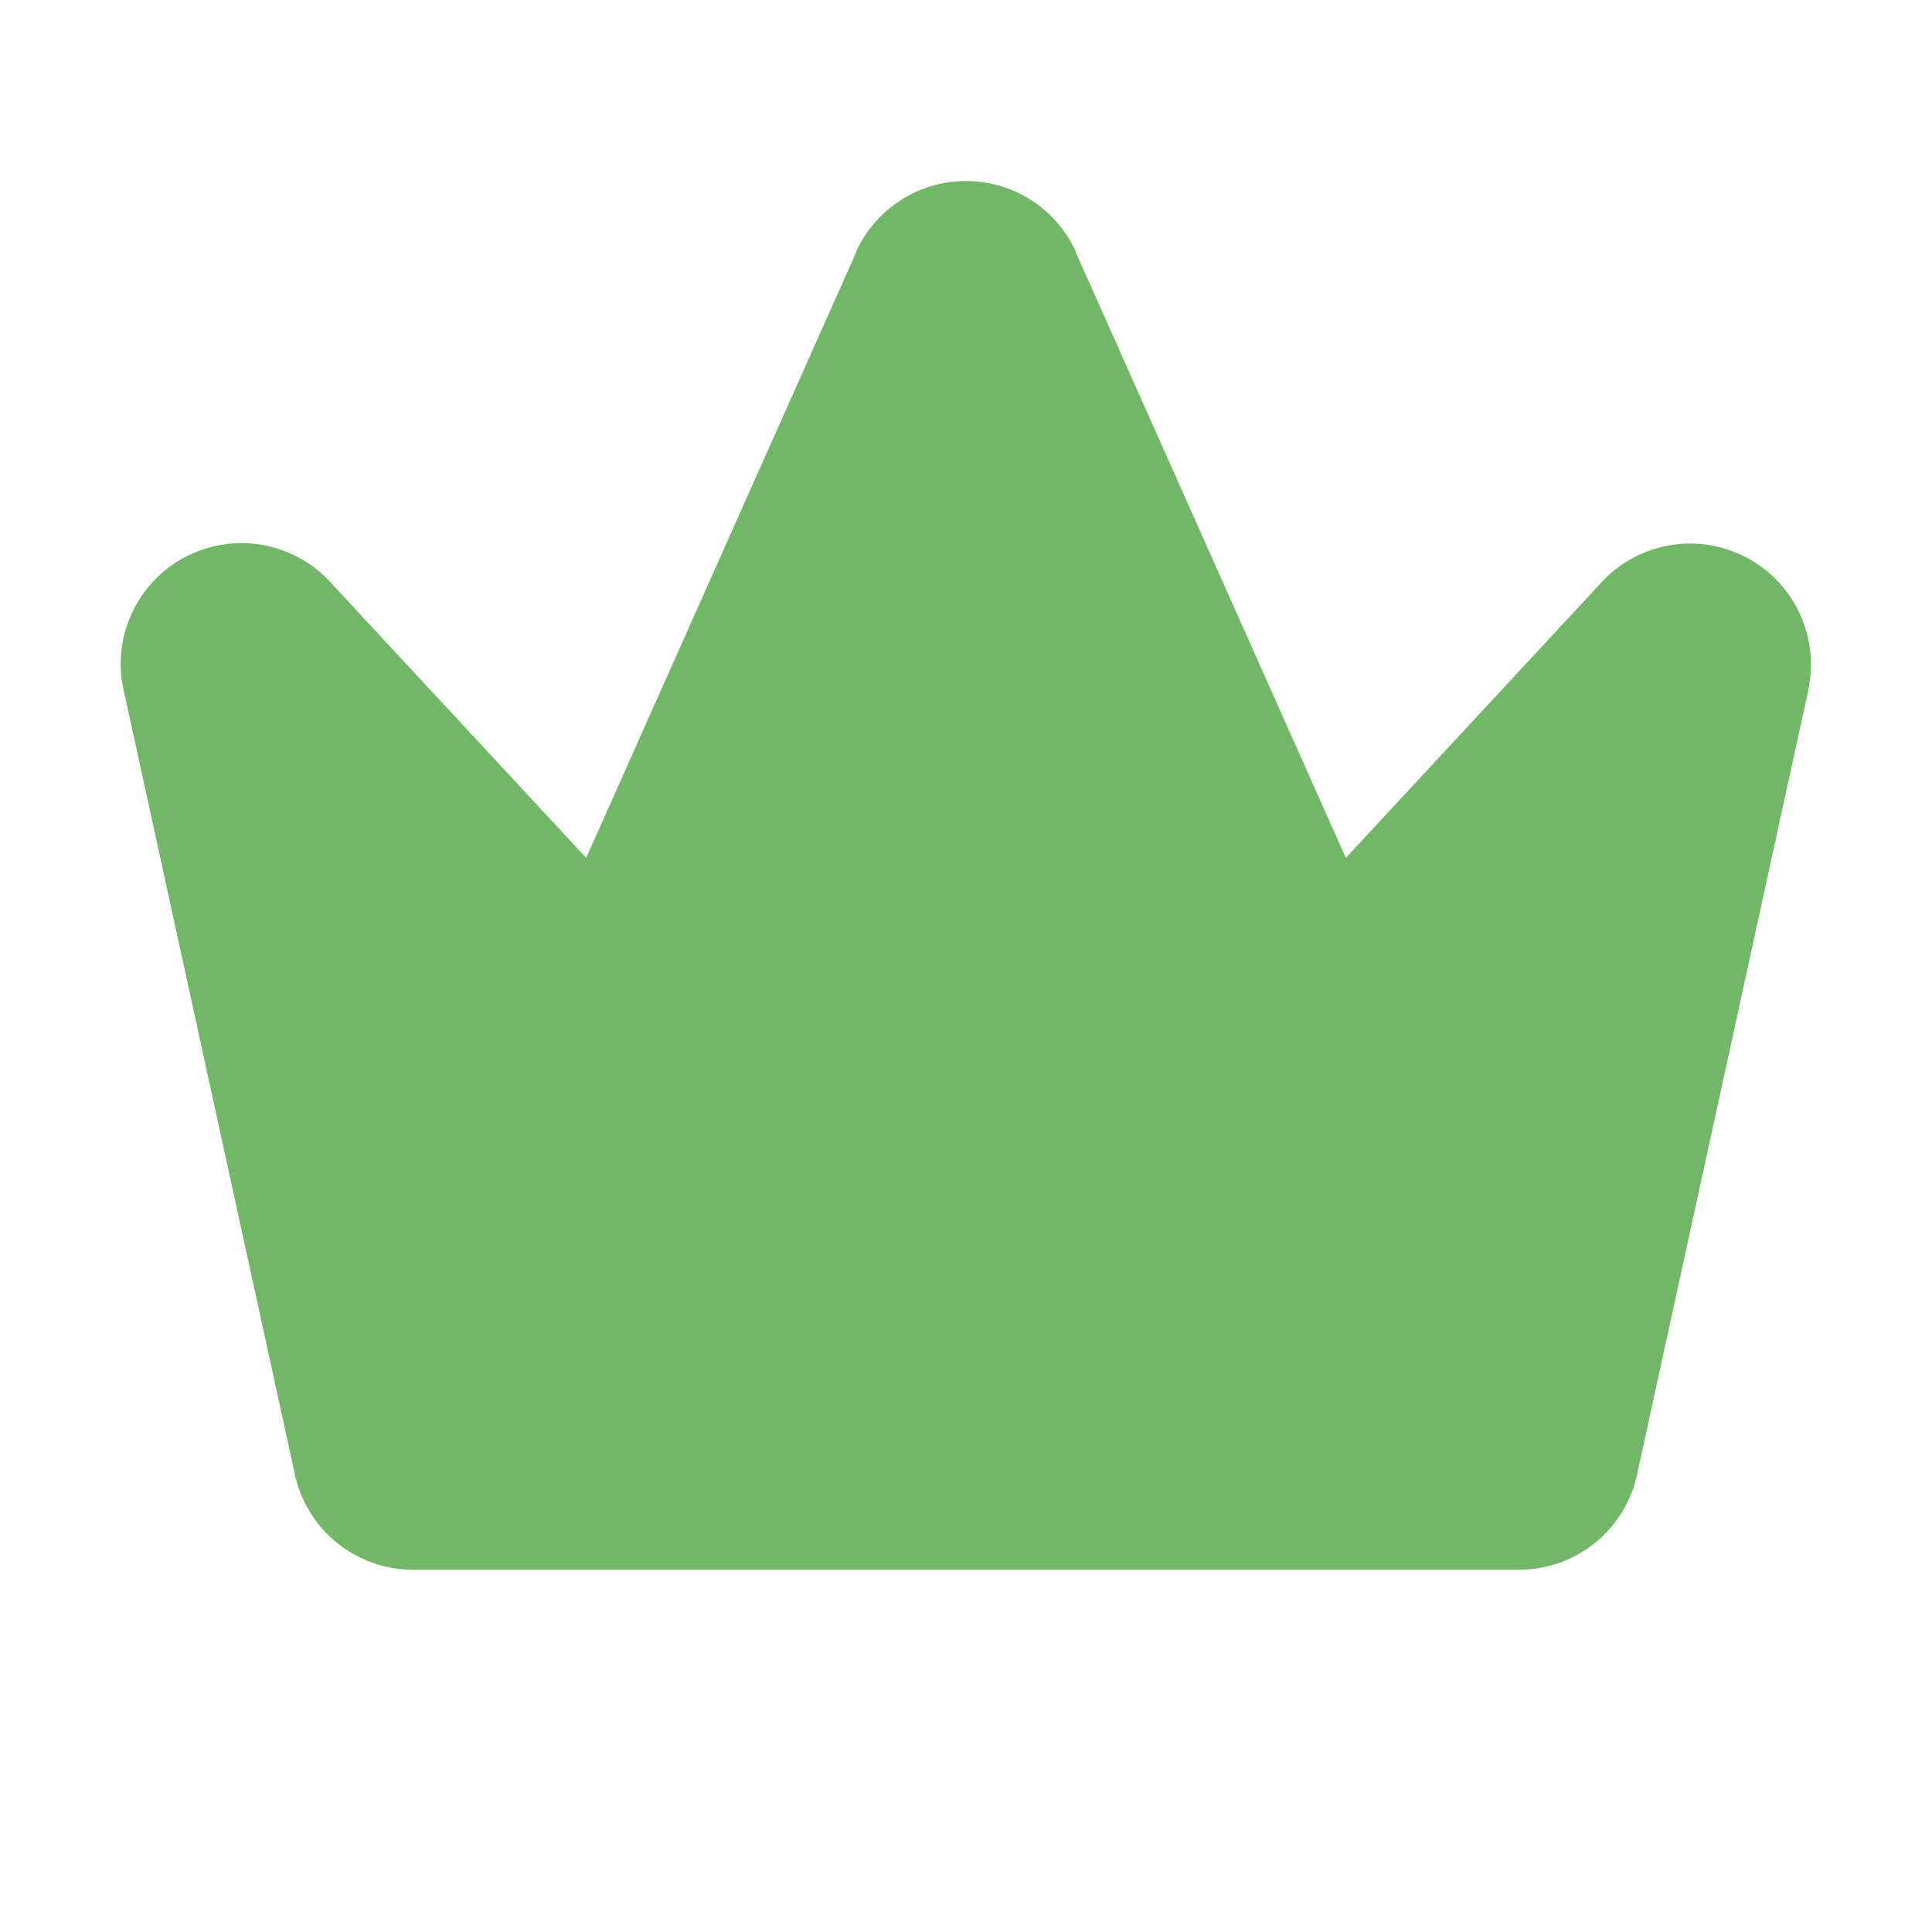 <svg width="40" height="40" viewBox="0 0 40 40" fill="none" xmlns="http://www.w3.org/2000/svg">
<path d="M37.461 14.189C37.461 14.206 37.461 14.222 37.45 14.239L33.906 30.468C33.797 31.04 33.492 31.555 33.044 31.926C32.595 32.297 32.032 32.5 31.45 32.5H8.548C7.967 32.499 7.403 32.297 6.955 31.926C6.507 31.555 6.203 31.04 6.093 30.468L2.55 14.239C2.55 14.222 2.542 14.206 2.539 14.189C2.442 13.652 2.523 13.097 2.771 12.611C3.019 12.124 3.419 11.732 3.911 11.494C4.402 11.256 4.958 11.186 5.493 11.294C6.029 11.402 6.514 11.682 6.875 12.092L12.136 17.762L17.729 5.217C17.73 5.212 17.73 5.207 17.729 5.201C17.929 4.767 18.25 4.4 18.652 4.142C19.054 3.885 19.522 3.748 20 3.748C20.477 3.748 20.945 3.885 21.348 4.142C21.75 4.4 22.07 4.767 22.27 5.201C22.27 5.207 22.27 5.212 22.27 5.217L27.864 17.762L33.125 12.092C33.486 11.685 33.971 11.408 34.505 11.302C35.039 11.195 35.592 11.266 36.082 11.504C36.572 11.741 36.971 12.131 37.219 12.616C37.466 13.101 37.549 13.653 37.454 14.189H37.461Z" fill="#70B865"/>
</svg>
